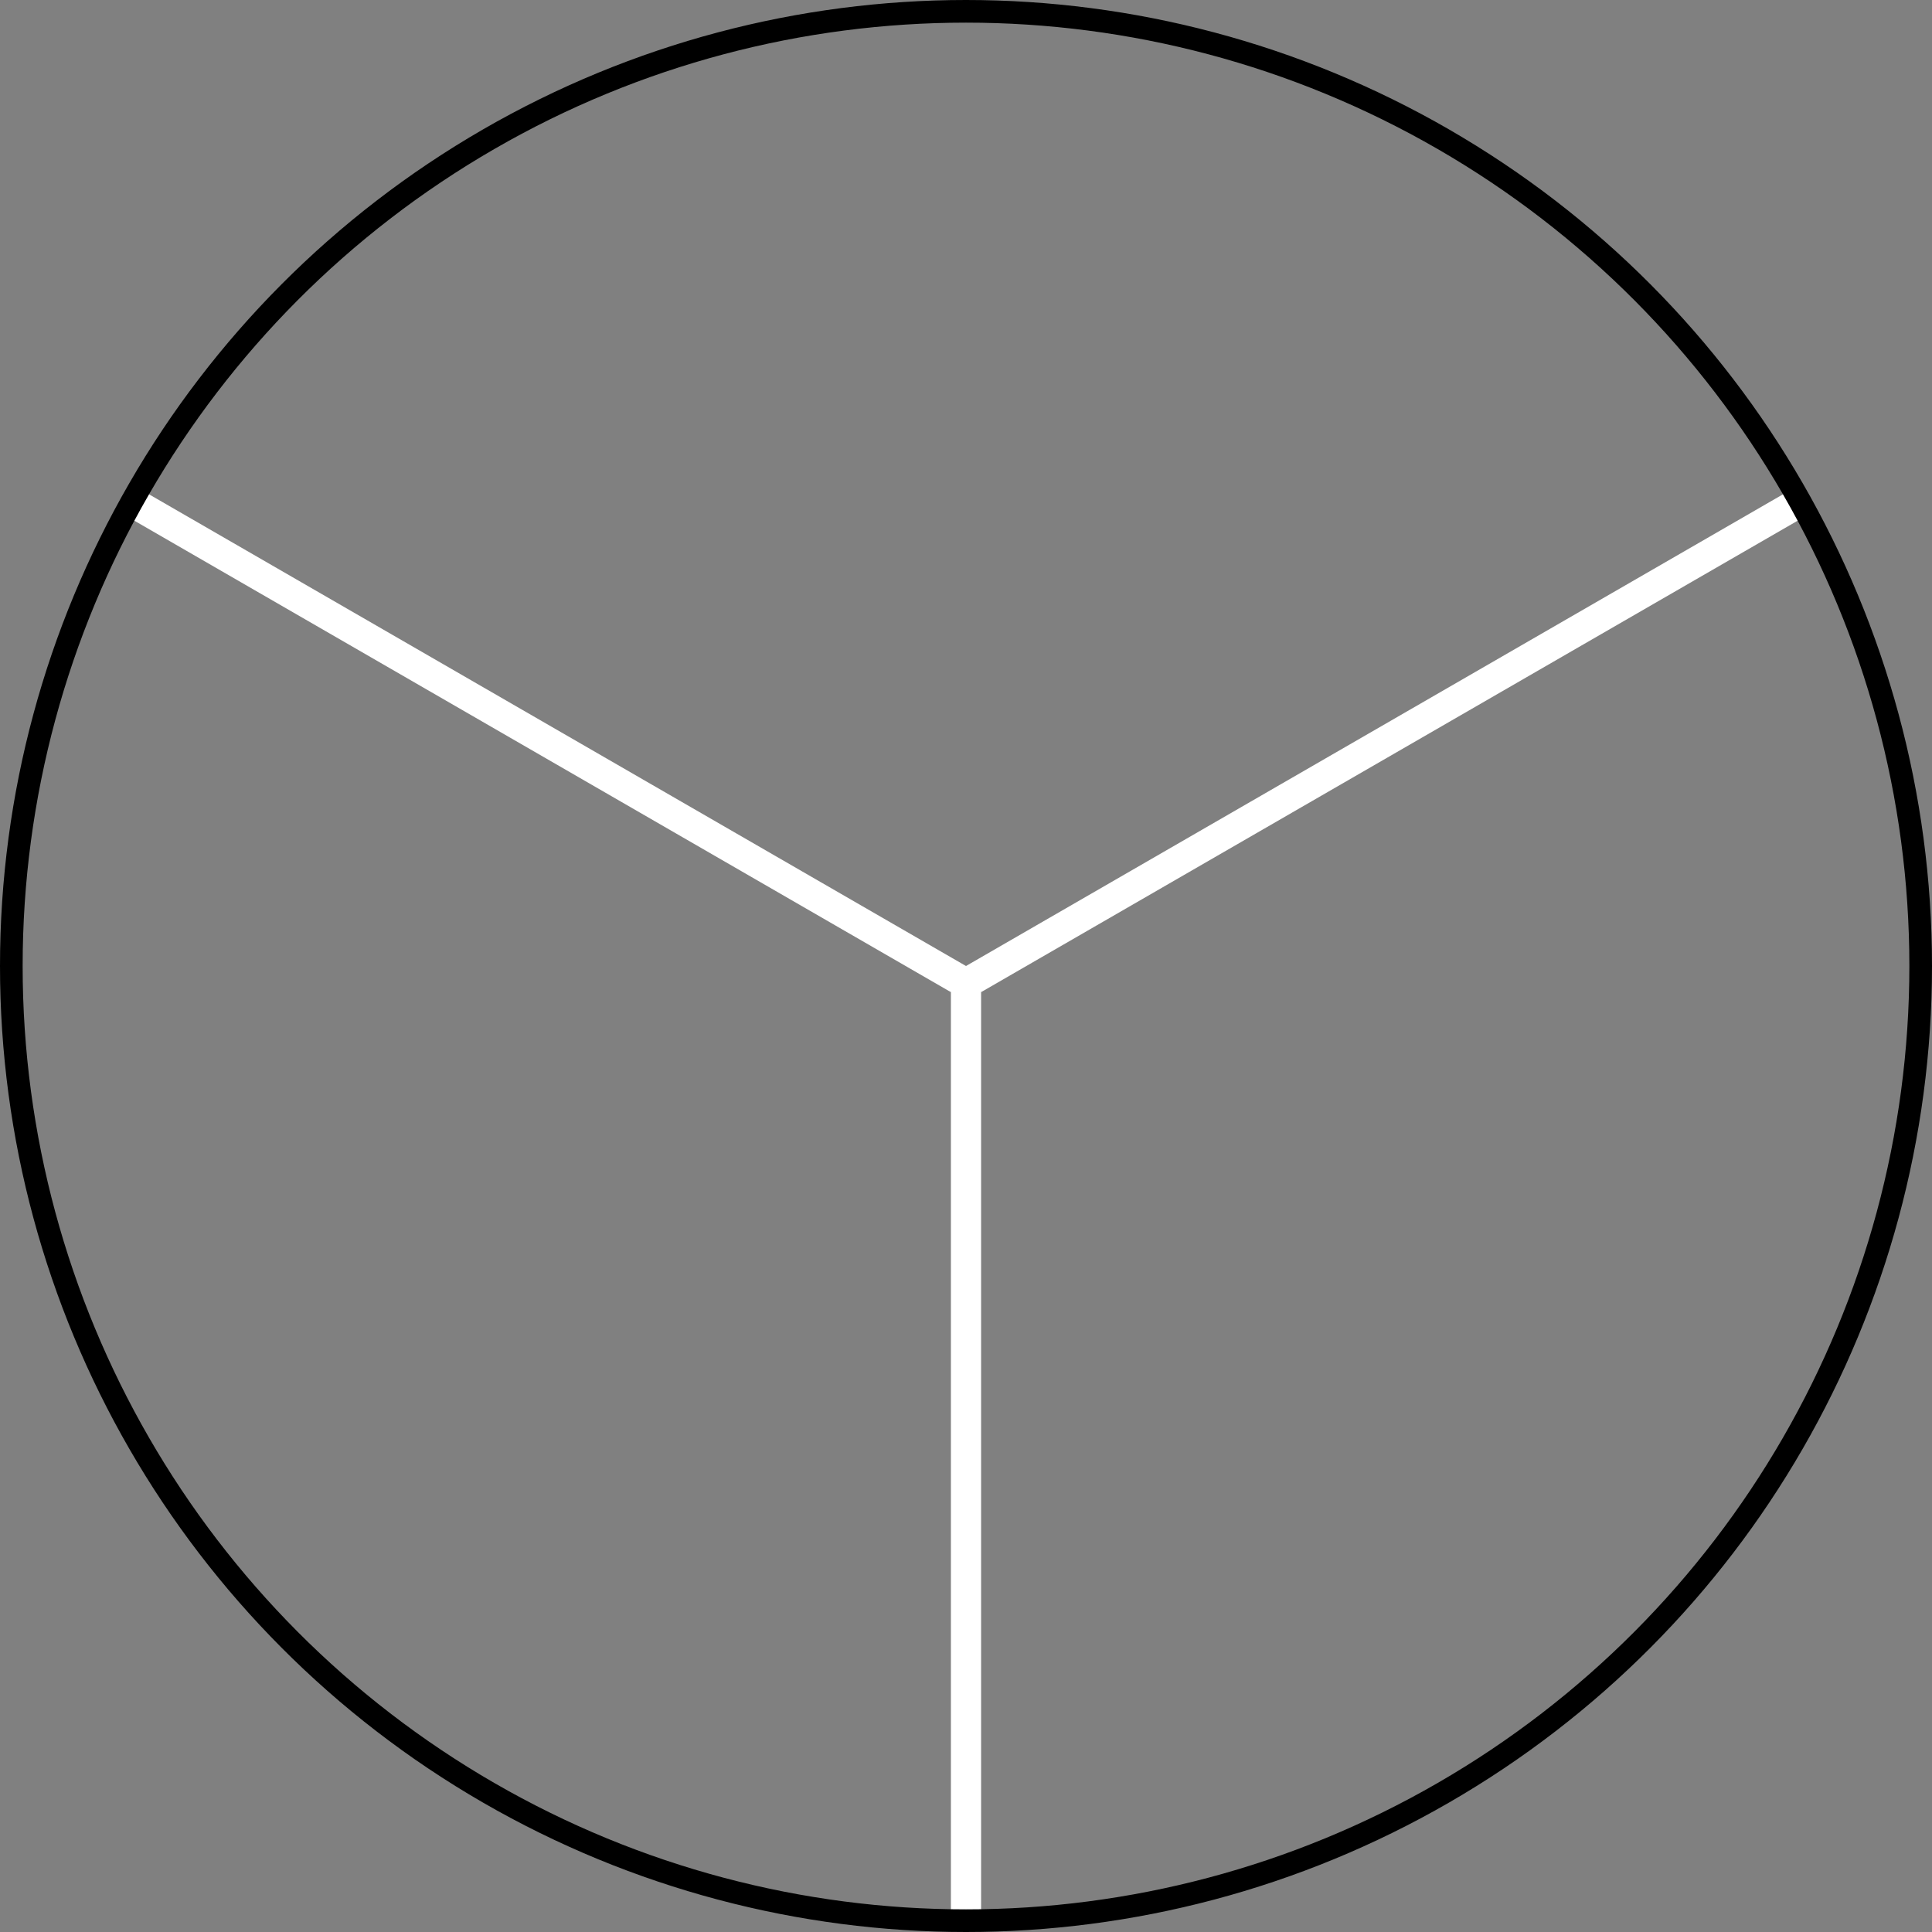 <?xml version="1.0" encoding="UTF-8" standalone="no"?>
<!-- Created with Inkscape (http://www.inkscape.org/) -->

<svg
   width="512mm"
   height="512mm"
   viewBox="0 0 512 512"
   version="1.1"
   id="svg5"
   inkscape:export-filename="radial.png"
   inkscape:export-xdpi="25.201561"
   inkscape:export-ydpi="25.201561"
   inkscape:version="1.2.2 (732a01da63, 2022-12-09)"
   sodipodi:docname="radial.svg"
   xmlns:inkscape="http://www.inkscape.org/namespaces/inkscape"
   xmlns:sodipodi="http://sodipodi.sourceforge.net/DTD/sodipodi-0.dtd"
   xmlns="http://www.w3.org/2000/svg"
   xmlns:svg="http://www.w3.org/2000/svg">
  <rect x="0" y="0" width="512" height="512" fill="#808080" stroke="none"/>
  <sodipodi:namedview
     id="namedview7"
     pagecolor="#505050"
     bordercolor="#eeeeee"
     borderopacity="1"
     inkscape:showpageshadow="0"
     inkscape:pageopacity="0"
     inkscape:pagecheckerboard="0"
     inkscape:deskcolor="#505050"
     inkscape:document-units="mm"
     showgrid="false"
     inkscape:zoom="1.0444209"
     inkscape:cx="987.62863"
     inkscape:cy="1113.057"
     inkscape:window-width="1920"
     inkscape:window-height="1010"
     inkscape:window-x="3833"
     inkscape:window-y="1077"
     inkscape:window-maximized="1"
     inkscape:current-layer="layer1">
    <inkscape:grid
       type="xygrid"
       id="grid2614" />
  </sodipodi:namedview>
  <defs
     id="defs2" />
  <g
     inkscape:label="Layer 1"
     inkscape:groupmode="layer"
     id="layer1">
    <rect
       style="fill:#ffffff;fill-opacity:1;stroke:#000000;stroke-width:0;stroke-linecap:round;stroke-dasharray:none;stroke-opacity:0;paint-order:normal"
       id="rect9154"
       width="8"
       height="253"
       x="252"
       y="256" />
    <rect
       style="fill:#ffffff;fill-opacity:1;stroke:#000000;stroke-width:0;stroke-linecap:round;stroke-dasharray:none;stroke-opacity:0;paint-order:normal"
       id="rect9154-3"
       width="8"
       height="253"
       x="349.702"
       y="-346.702"
       transform="rotate(60)" />
    <rect
       style="fill:#ffffff;fill-opacity:1;stroke:#000000;stroke-width:0;stroke-linecap:round;stroke-dasharray:none;stroke-opacity:0;paint-order:normal"
       id="rect9154-4"
       width="8"
       height="253"
       x="-101.702"
       y="96.703"
       transform="matrix(0.5,-0.866,0.866,0.5,0,0)" />
    <circle
       style="fill:#000000;fill-opacity:0;stroke:#000000;stroke-width:6;stroke-linecap:round;stroke-dasharray:none;stroke-opacity:1;paint-order:normal"
       id="path6246"
       cy="256"
       cx="256"
       r="253" />
  </g>
</svg>
